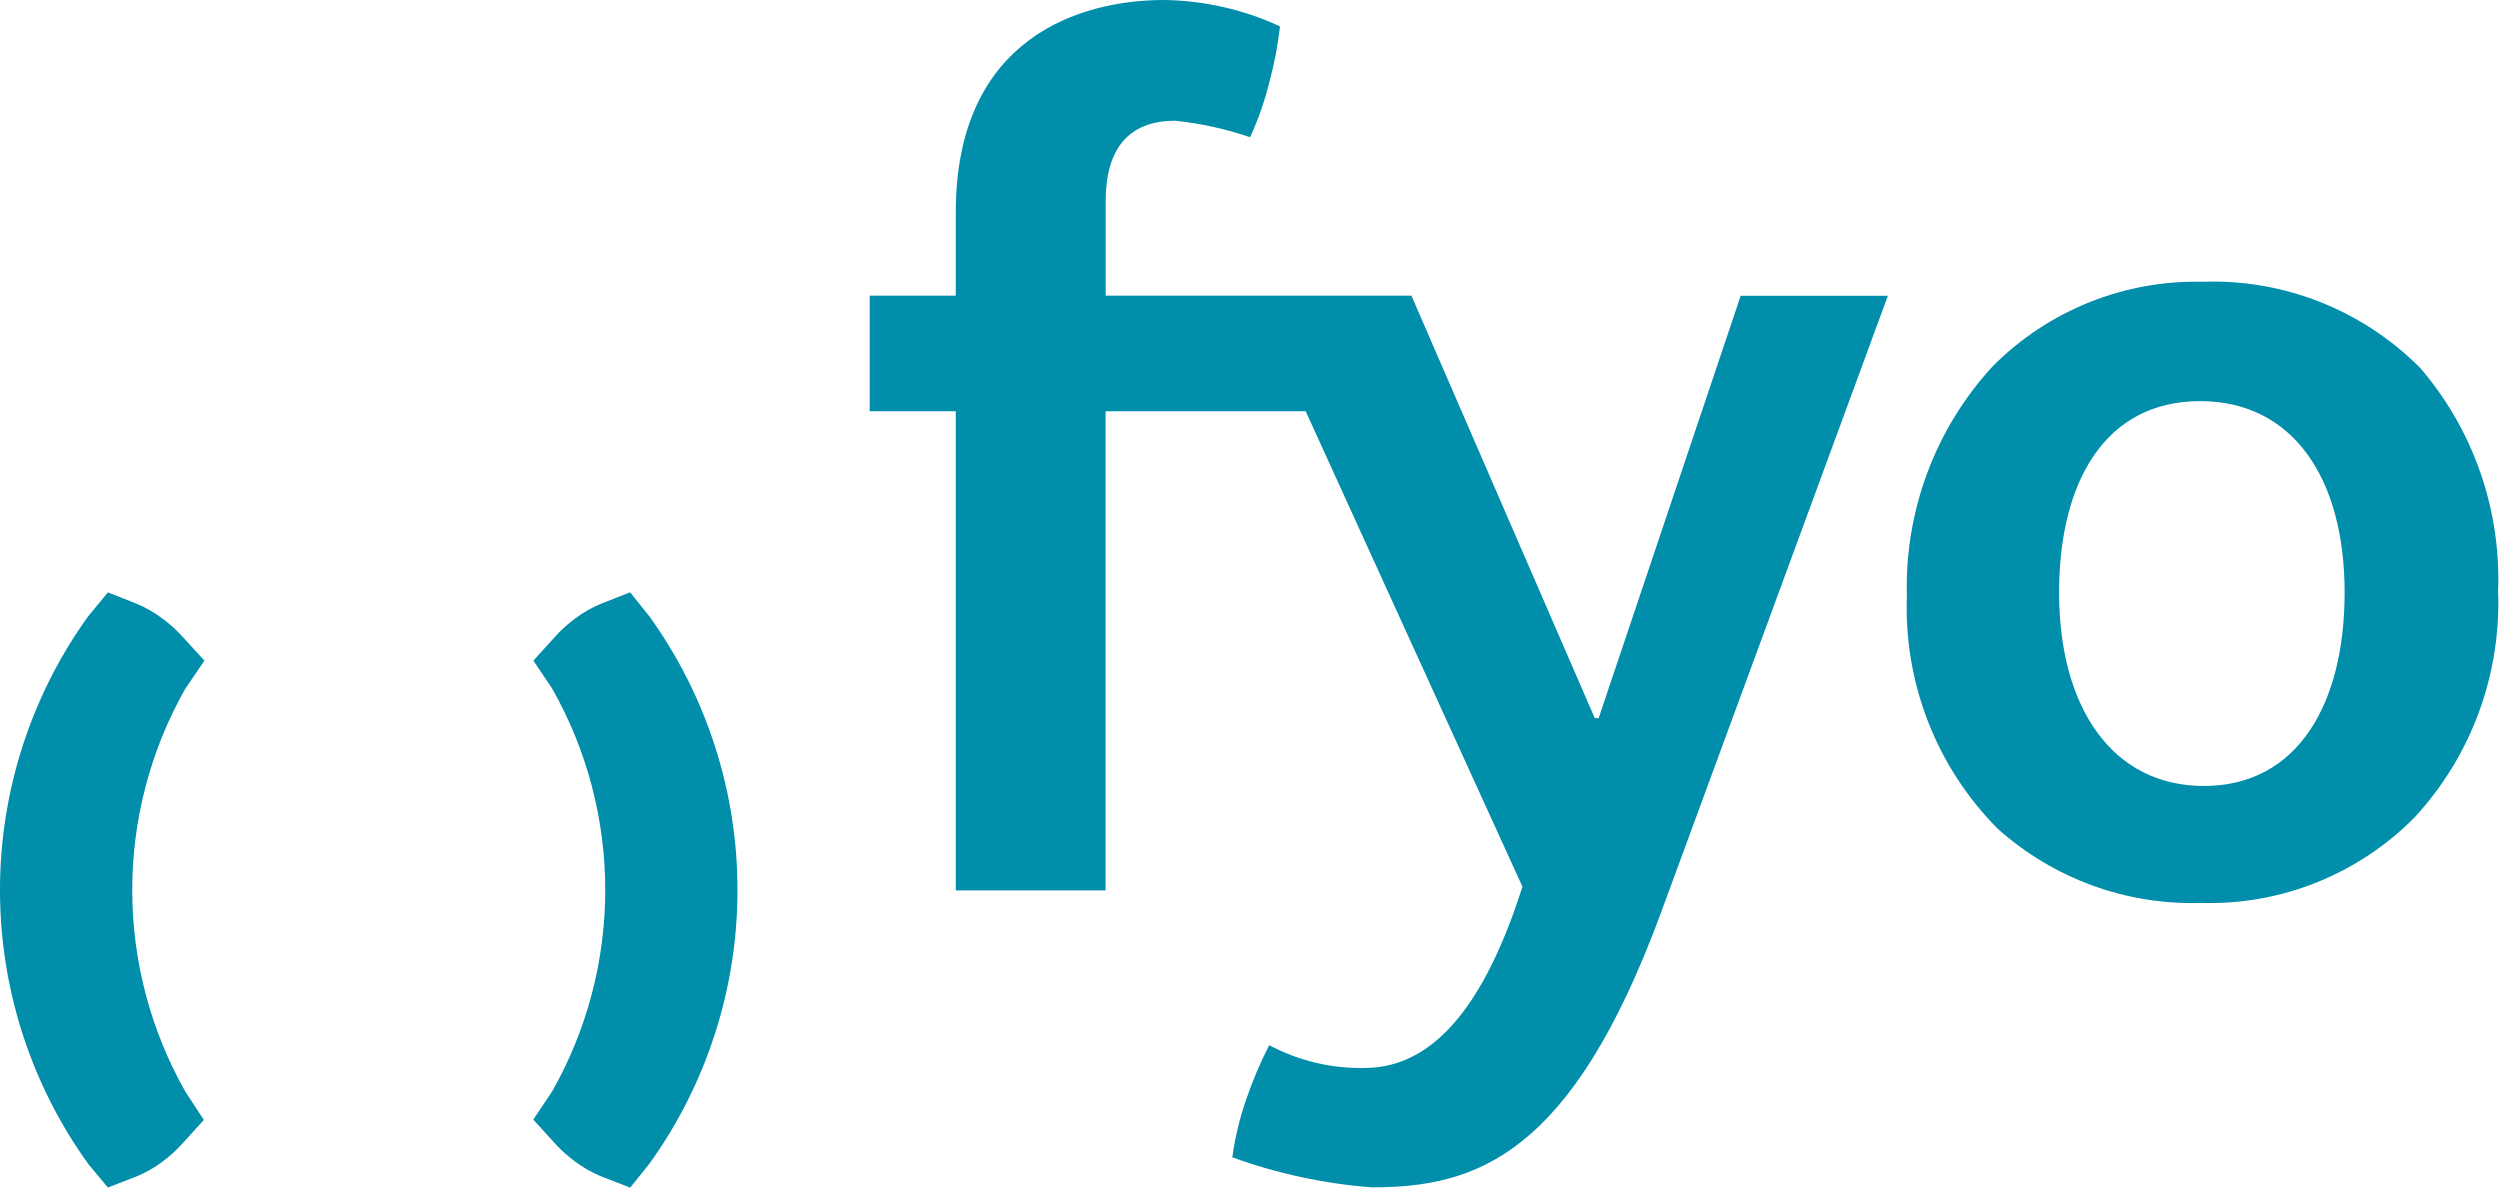 <?xml version="1.0" encoding="UTF-8" standalone="no"?>
<svg
   xmlns:dc="http://purl.org/dc/elements/1.1/"
   xmlns:cc="http://creativecommons.org/ns#"
   xmlns:rdf="http://www.w3.org/1999/02/22-rdf-syntax-ns#"
   xmlns:svg="http://www.w3.org/2000/svg"
   xmlns="http://www.w3.org/2000/svg"
   xmlns:sodipodi="http://sodipodi.sourceforge.net/DTD/sodipodi-0.dtd"
   xmlns:inkscape="http://www.inkscape.org/namespaces/inkscape"
   width="73.621"
   height="35"
   viewBox="0 0 73.621 35"
   fill="none"
   version="1.1"
   id="svg15"
   sodipodi:docname="fyo.svg"
   inkscape:version="1.0.2-2 (e86c870879, 2021-01-15)">
  <sodipodi:namedview
     pagecolor="#ffffff"
     bordercolor="#666666"
     borderopacity="1"
     objecttolerance="10"
     gridtolerance="10"
     guidetolerance="10"
     inkscape:pageopacity="0"
     inkscape:pageshadow="2"
     inkscape:window-width="1920"
     inkscape:window-height="1018"
     id="namedview17"
     showgrid="false"
     fit-margin-top="0"
     fit-margin-left="0"
     fit-margin-right="0"
     fit-margin-bottom="0"
     inkscape:zoom="5.8251366"
     inkscape:cx="91.5"
     inkscape:cy="20.636961"
     inkscape:window-x="-6"
     inkscape:window-y="-6"
     inkscape:window-maximized="1"
     inkscape:current-layer="svg15" />
  <g
     clip-path="url(#clip0)"
     id="g8"
     transform="scale(0.402)"
     style="stroke-width:2.486">
    <path
       d="m 117.108,52.609 h -0.283 L 103.394,21.66 H 80.996 v -6.922 c 0,-3.77 1.619,-5.893 5.093,-5.893 1.868,0.194 3.708,0.599 5.486,1.207 C 92.174,8.75 92.648,7.393 92.991,6 93.354,4.667 93.613,3.307 93.766,1.933 91.099,0.698 88.205,0.04 85.27,0 79.242,0 70.014,2.669 70.014,15.568 v 6.092 h -6.303 v 8.468 h 6.303 V 65.228 H 80.989 V 30.129 h 14.659 l 15.879,34.827 c -3.197,10.036 -7.308,13.278 -11.588,13.278 -2.423,0.047 -4.819,-0.527 -6.962,-1.669 -0.657,1.272 -1.218,2.592 -1.677,3.95 -0.484,1.382 -0.828,2.81 -1.028,4.263 3.288,1.194 6.721,1.934 10.206,2.201 7.674,0 14.624,-2.31 21.185,-20.088 l 16.634,-45.224 h -10.784 z m 44.333,4.967 c -6.675,0 -10.603,-5.705 -10.603,-14.18 0,-8.105 3.381,-14.012 10.33,-14.012 6.777,0 10.587,5.627 10.587,14.012 0,8.201 -3.463,14.18 -10.314,14.18 z m 15.804,-30.669 c -2.086,-2.084 -4.573,-3.716 -7.308,-4.793 -2.735,-1.078 -5.66,-1.579 -8.595,-1.473 -2.838,-0.066 -5.66,0.447 -8.296,1.506 -2.637,1.06 -5.034,2.645 -7.049,4.662 -4.22,4.567 -6.486,10.625 -6.309,16.865 -0.115,3.153 0.418,6.296 1.567,9.231 1.148,2.935 2.887,5.598 5.106,7.823 4.098,3.653 9.425,5.59 14.892,5.417 2.889,0.086 5.765,-0.425 8.452,-1.502 2.686,-1.077 5.125,-2.696 7.168,-4.758 2.054,-2.221 3.653,-4.829 4.704,-7.675 1.051,-2.846 1.534,-5.873 1.421,-8.908 0.224,-6.007 -1.834,-11.873 -5.753,-16.402"
       fill="#008eaa"
       id="path2"
       style="stroke-width:8.65" />
    <path
       d="m 46.163,87 -2.103,-0.814 c -0.684,-0.281 -1.33,-0.647 -1.923,-1.092 -0.487,-0.356 -0.94,-0.755 -1.356,-1.193 l -1.716,-1.884 1.379,-2.06 c 2.551,-4.494 3.893,-9.583 3.893,-14.762 0,-5.179 -1.342,-10.267 -3.893,-14.762 L 39.073,48.393 40.88,46.402 c 0.393,-0.402 0.816,-0.771 1.266,-1.105 0.585,-0.438 1.223,-0.799 1.898,-1.076 l 2.115,-0.832 1.425,1.779 c 4.189,5.829 6.444,12.844 6.441,20.043 -0.003,7.199 -2.262,14.212 -6.455,20.038 z"
       fill="#008eaa"
       id="path4"
       style="stroke-width:8.65" />
    <path
       d="M 7.903,86.992 6.472,85.274 C 2.268,79.445 0.003,72.423 -4.85032e-4,65.216 -0.004,58.009 2.256,50.985 6.455,45.152 l 1.448,-1.757 2.089,0.824 c 0.675,0.282 1.314,0.647 1.902,1.086 0.533,0.392 1.026,0.838 1.47,1.33 l 1.611,1.757 -1.41,2.074 c -2.545,4.496 -3.882,9.585 -3.878,14.762 0.004,5.177 1.349,10.263 3.901,14.755 l 1.344,2.054 -1.64,1.81 c -0.43,0.467 -0.903,0.892 -1.414,1.267 -0.619,0.465 -1.299,0.843 -2.02,1.121 z"
       fill="#008eaa"
       id="path6"
       style="stroke-width:8.65" />
  </g>
  <defs
     id="defs13">
    <clipPath
       id="clip0">
      <rect
         width="183"
         height="87"
         fill="#ffffff"
         id="rect10"
         x="0"
         y="0" />
    </clipPath>
  </defs>
</svg>
